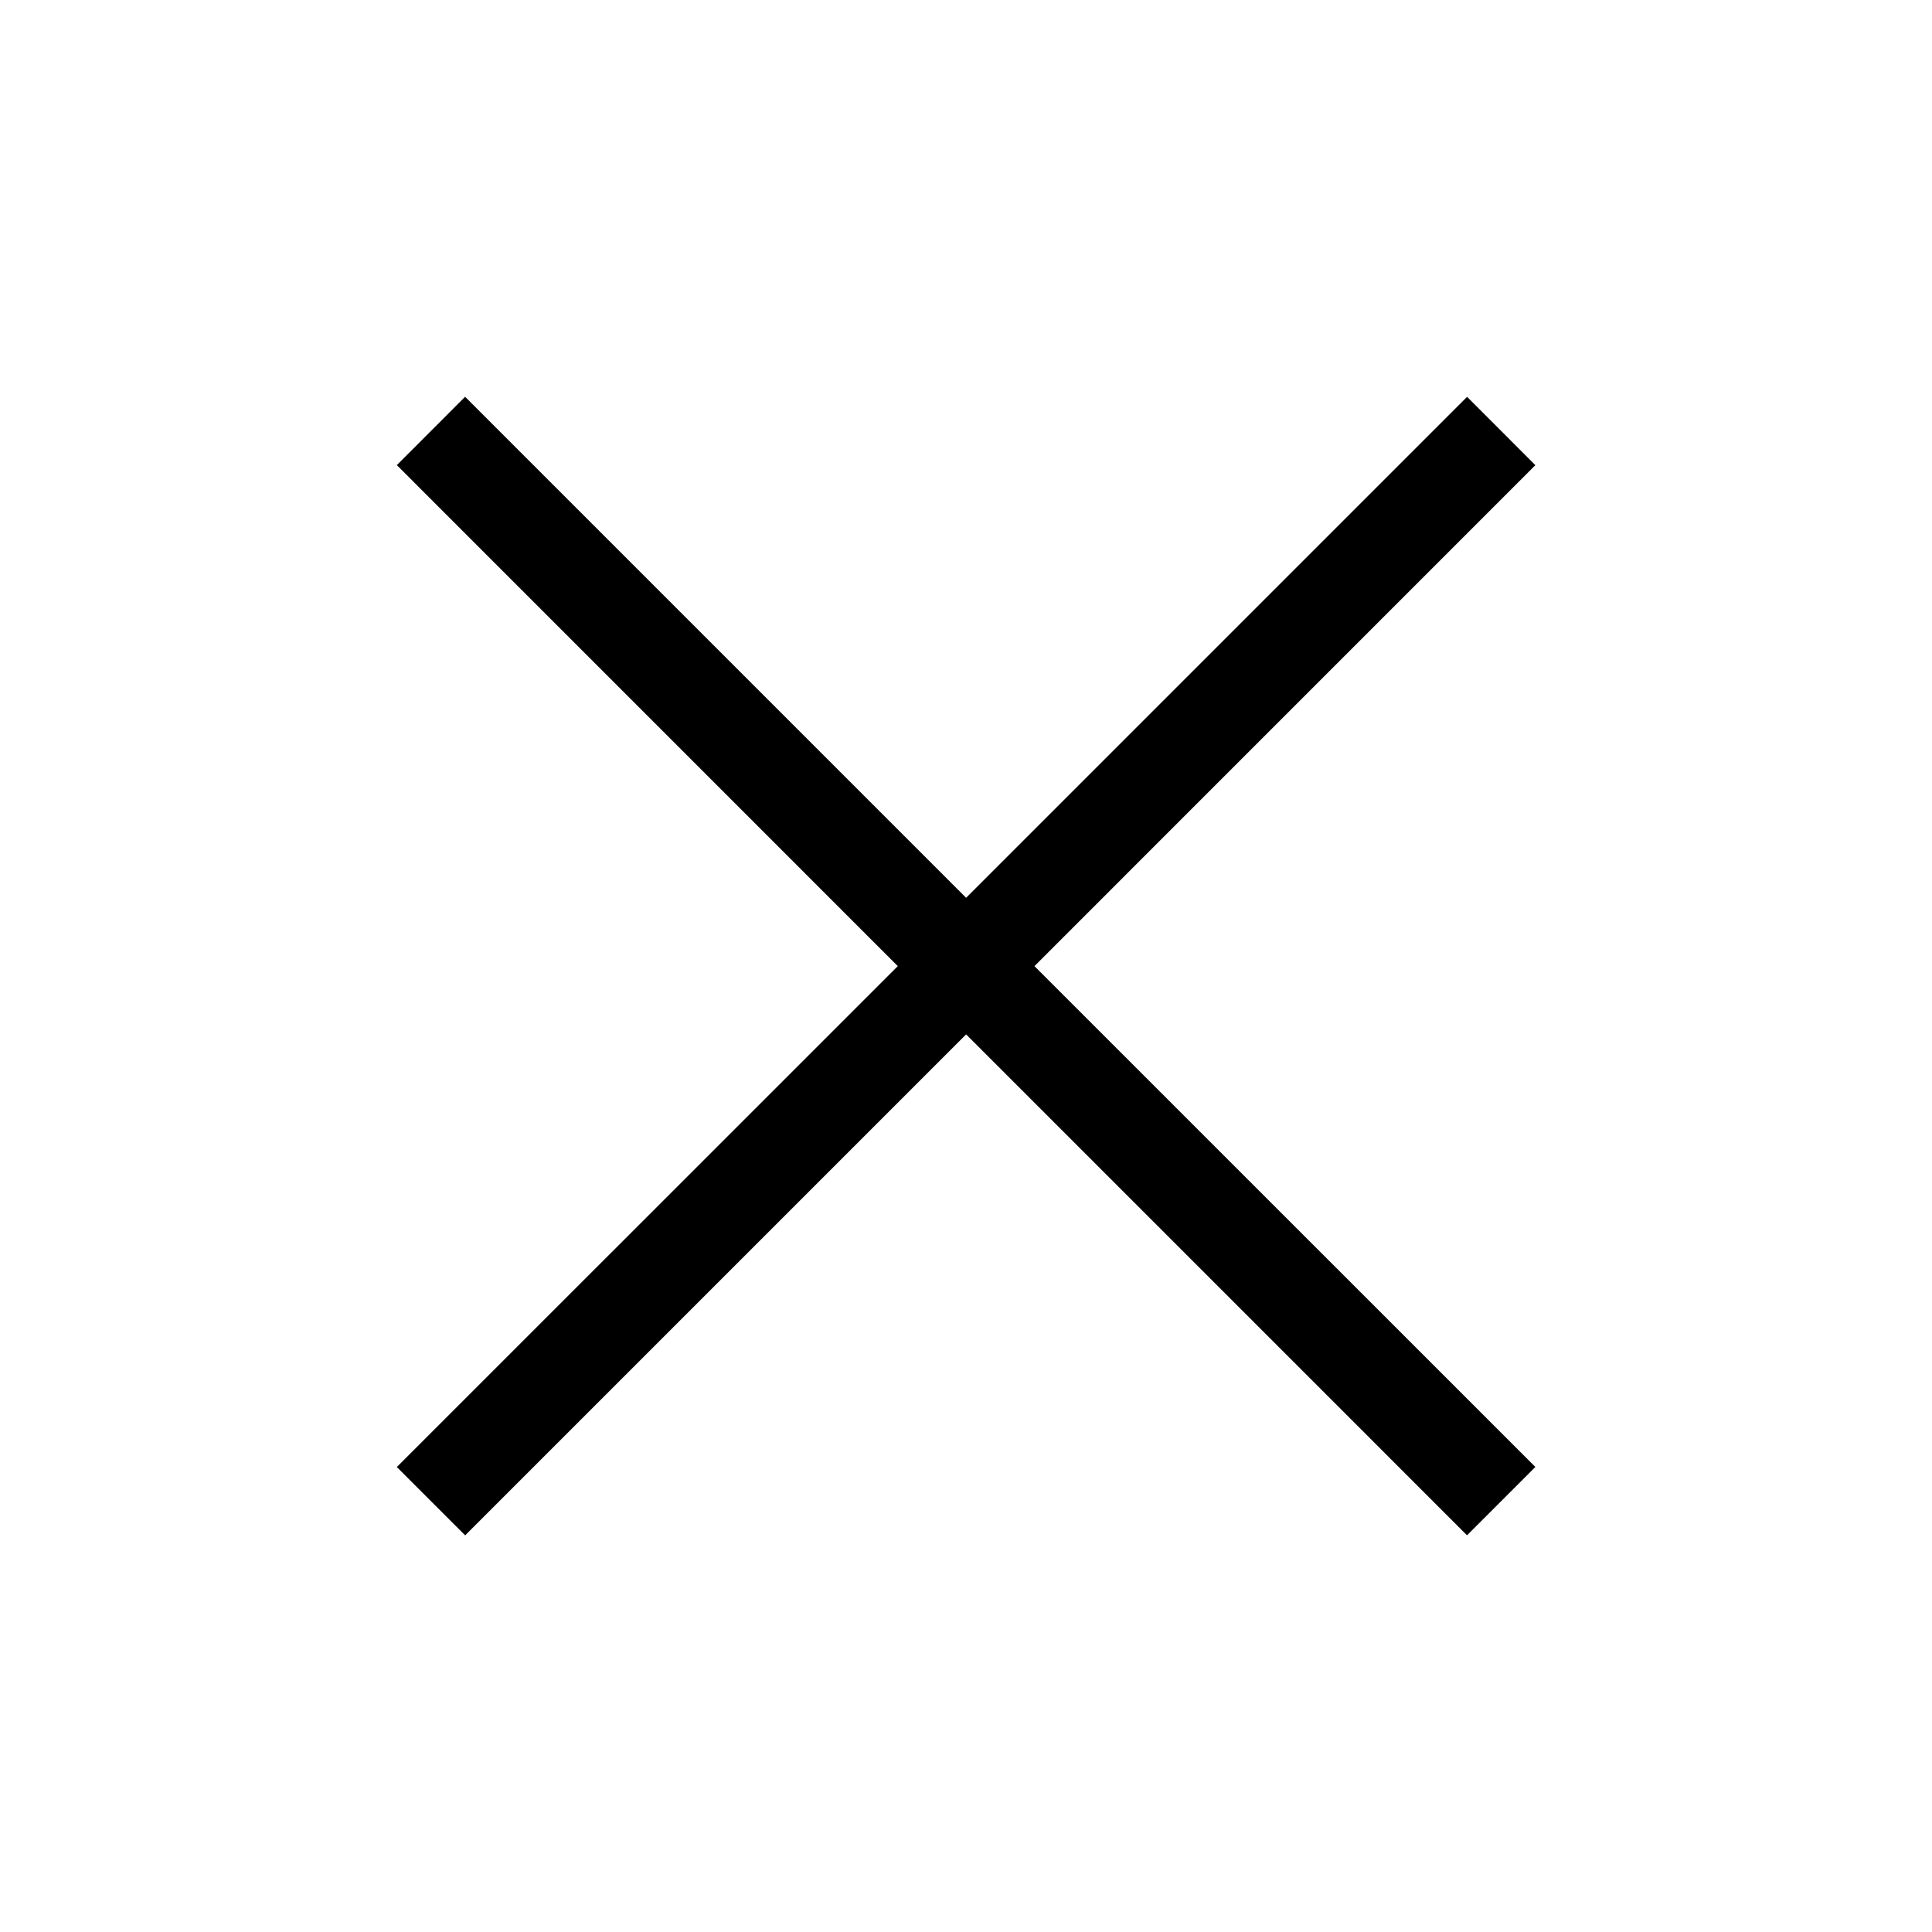 <svg width="30" height="30" viewBox="0 0 30 30" fill="none" xmlns="http://www.w3.org/2000/svg">
<mask id="mask0_8680_99965" style="mask-type:alpha" maskUnits="userSpaceOnUse" x="0" y="0" width="30" height="30">
<rect width="30" height="30" fill="#C4C4C4"/>
</mask>
<g mask="url(#mask0_8680_99965)">
<path fill-rule="evenodd" clip-rule="evenodd" d="M15.002 16.062L22.78 23.84L23.841 22.779L16.063 15.002L23.841 7.223L22.781 6.162L15.002 13.941L7.222 6.161L6.162 7.222L13.941 15.002L6.162 22.78L7.223 23.841L15.002 16.062Z" fill="black"/>
</g>
</svg>
